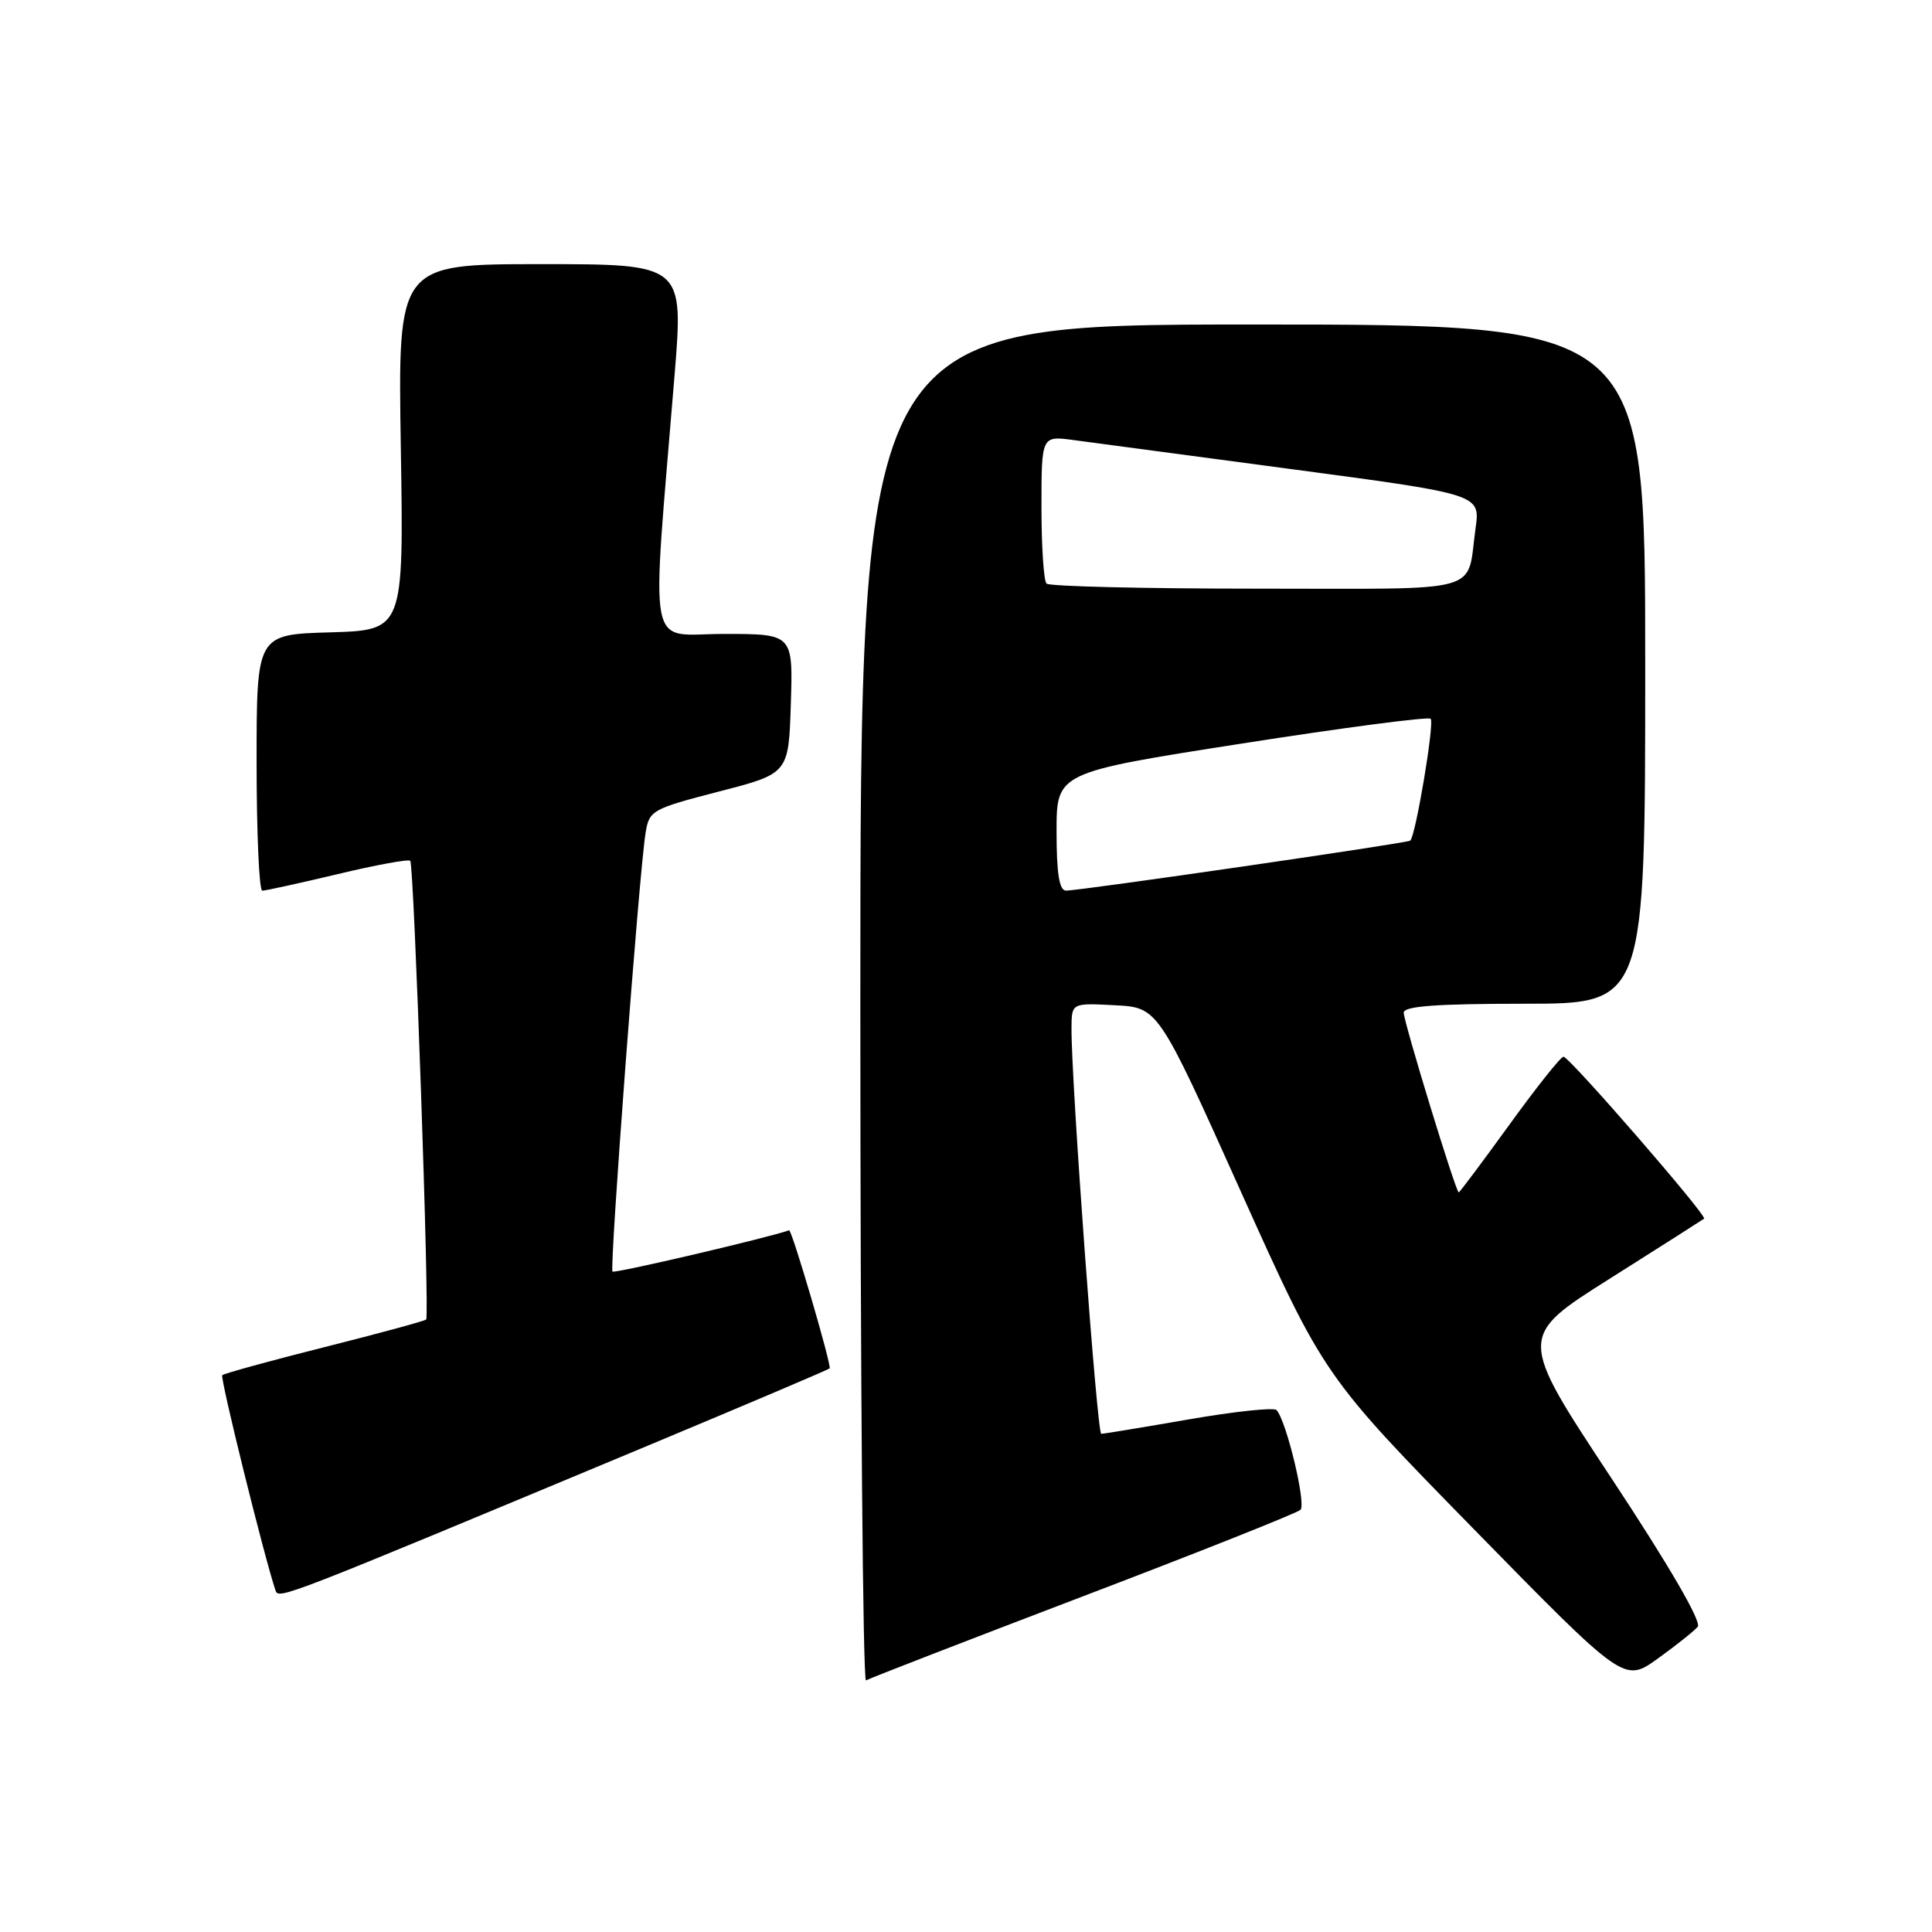 <?xml version="1.0" encoding="UTF-8" standalone="no"?>
<!DOCTYPE svg PUBLIC "-//W3C//DTD SVG 1.1//EN" "http://www.w3.org/Graphics/SVG/1.1/DTD/svg11.dtd" >
<svg xmlns="http://www.w3.org/2000/svg" xmlns:xlink="http://www.w3.org/1999/xlink" version="1.1" viewBox="0 0 256 256">
 <g >
 <path fill="currentColor"
d=" M 143.50 211.52 C 158.90 205.65 171.87 200.49 172.32 200.06 C 173.11 199.29 170.43 188.18 169.14 186.84 C 168.79 186.47 163.55 187.03 157.50 188.08 C 151.45 189.13 146.24 189.99 145.92 189.99 C 145.37 190.00 141.92 143.04 141.98 136.20 C 142.00 132.90 142.00 132.90 147.73 133.20 C 153.46 133.50 153.46 133.50 164.43 157.91 C 175.41 182.31 175.41 182.31 195.31 202.64 C 215.21 222.97 215.21 222.97 219.65 219.78 C 222.09 218.03 224.48 216.12 224.96 215.55 C 225.50 214.90 221.13 207.39 213.48 195.81 C 201.13 177.11 201.13 177.11 213.32 169.42 C 220.02 165.19 225.63 161.61 225.80 161.48 C 226.25 161.11 207.93 140.00 207.17 140.02 C 206.80 140.03 203.58 144.08 200.01 149.02 C 196.43 153.96 193.41 158.00 193.29 158.00 C 192.91 158.00 186.00 135.42 186.00 134.18 C 186.00 133.32 190.39 133.00 202.00 133.00 C 218.00 133.00 218.00 133.00 218.00 88.00 C 218.00 43.00 218.00 43.00 166.00 43.00 C 114.00 43.00 114.00 43.00 114.00 133.06 C 114.00 182.59 114.34 222.91 114.75 222.66 C 115.16 222.41 128.10 217.39 143.50 211.52 Z  M 86.00 191.49 C 98.93 186.09 109.69 181.52 109.93 181.32 C 110.25 181.06 104.92 162.89 104.56 163.02 C 101.74 164.02 81.43 168.77 81.16 168.49 C 80.74 168.07 84.68 115.70 85.54 110.38 C 86.02 107.38 86.36 107.19 95.27 104.88 C 104.50 102.50 104.50 102.50 104.79 93.25 C 105.08 84.00 105.08 84.00 95.91 84.00 C 85.59 84.00 86.28 87.64 89.38 49.75 C 90.58 35.00 90.58 35.00 71.65 35.00 C 52.72 35.00 52.72 35.00 53.11 59.25 C 53.50 83.50 53.50 83.50 43.75 83.79 C 34.00 84.07 34.00 84.07 34.00 101.04 C 34.00 110.37 34.34 118.01 34.75 118.02 C 35.16 118.02 39.65 117.04 44.73 115.83 C 49.80 114.61 54.14 113.82 54.36 114.06 C 54.86 114.59 56.94 174.35 56.47 174.84 C 56.30 175.03 50.23 176.68 43.00 178.50 C 35.77 180.32 29.67 182.00 29.45 182.22 C 29.13 182.54 34.97 206.16 36.50 210.72 C 36.92 211.97 36.99 211.94 86.00 191.49 Z  M 140.00 110.18 C 140.00 102.36 140.00 102.36 164.51 98.53 C 177.99 96.42 189.27 94.94 189.57 95.24 C 190.10 95.77 187.57 110.84 186.86 111.39 C 186.42 111.73 143.01 118.03 141.25 118.01 C 140.36 118.00 140.00 115.76 140.00 110.18 Z  M 138.67 77.33 C 138.30 76.97 138.00 72.41 138.00 67.20 C 138.00 57.74 138.00 57.74 142.25 58.31 C 144.59 58.63 157.67 60.37 171.33 62.19 C 196.15 65.50 196.15 65.50 195.52 70.00 C 194.28 78.80 197.19 78.00 166.60 78.00 C 151.60 78.00 139.03 77.70 138.67 77.33 Z "/>
</g>
</svg>